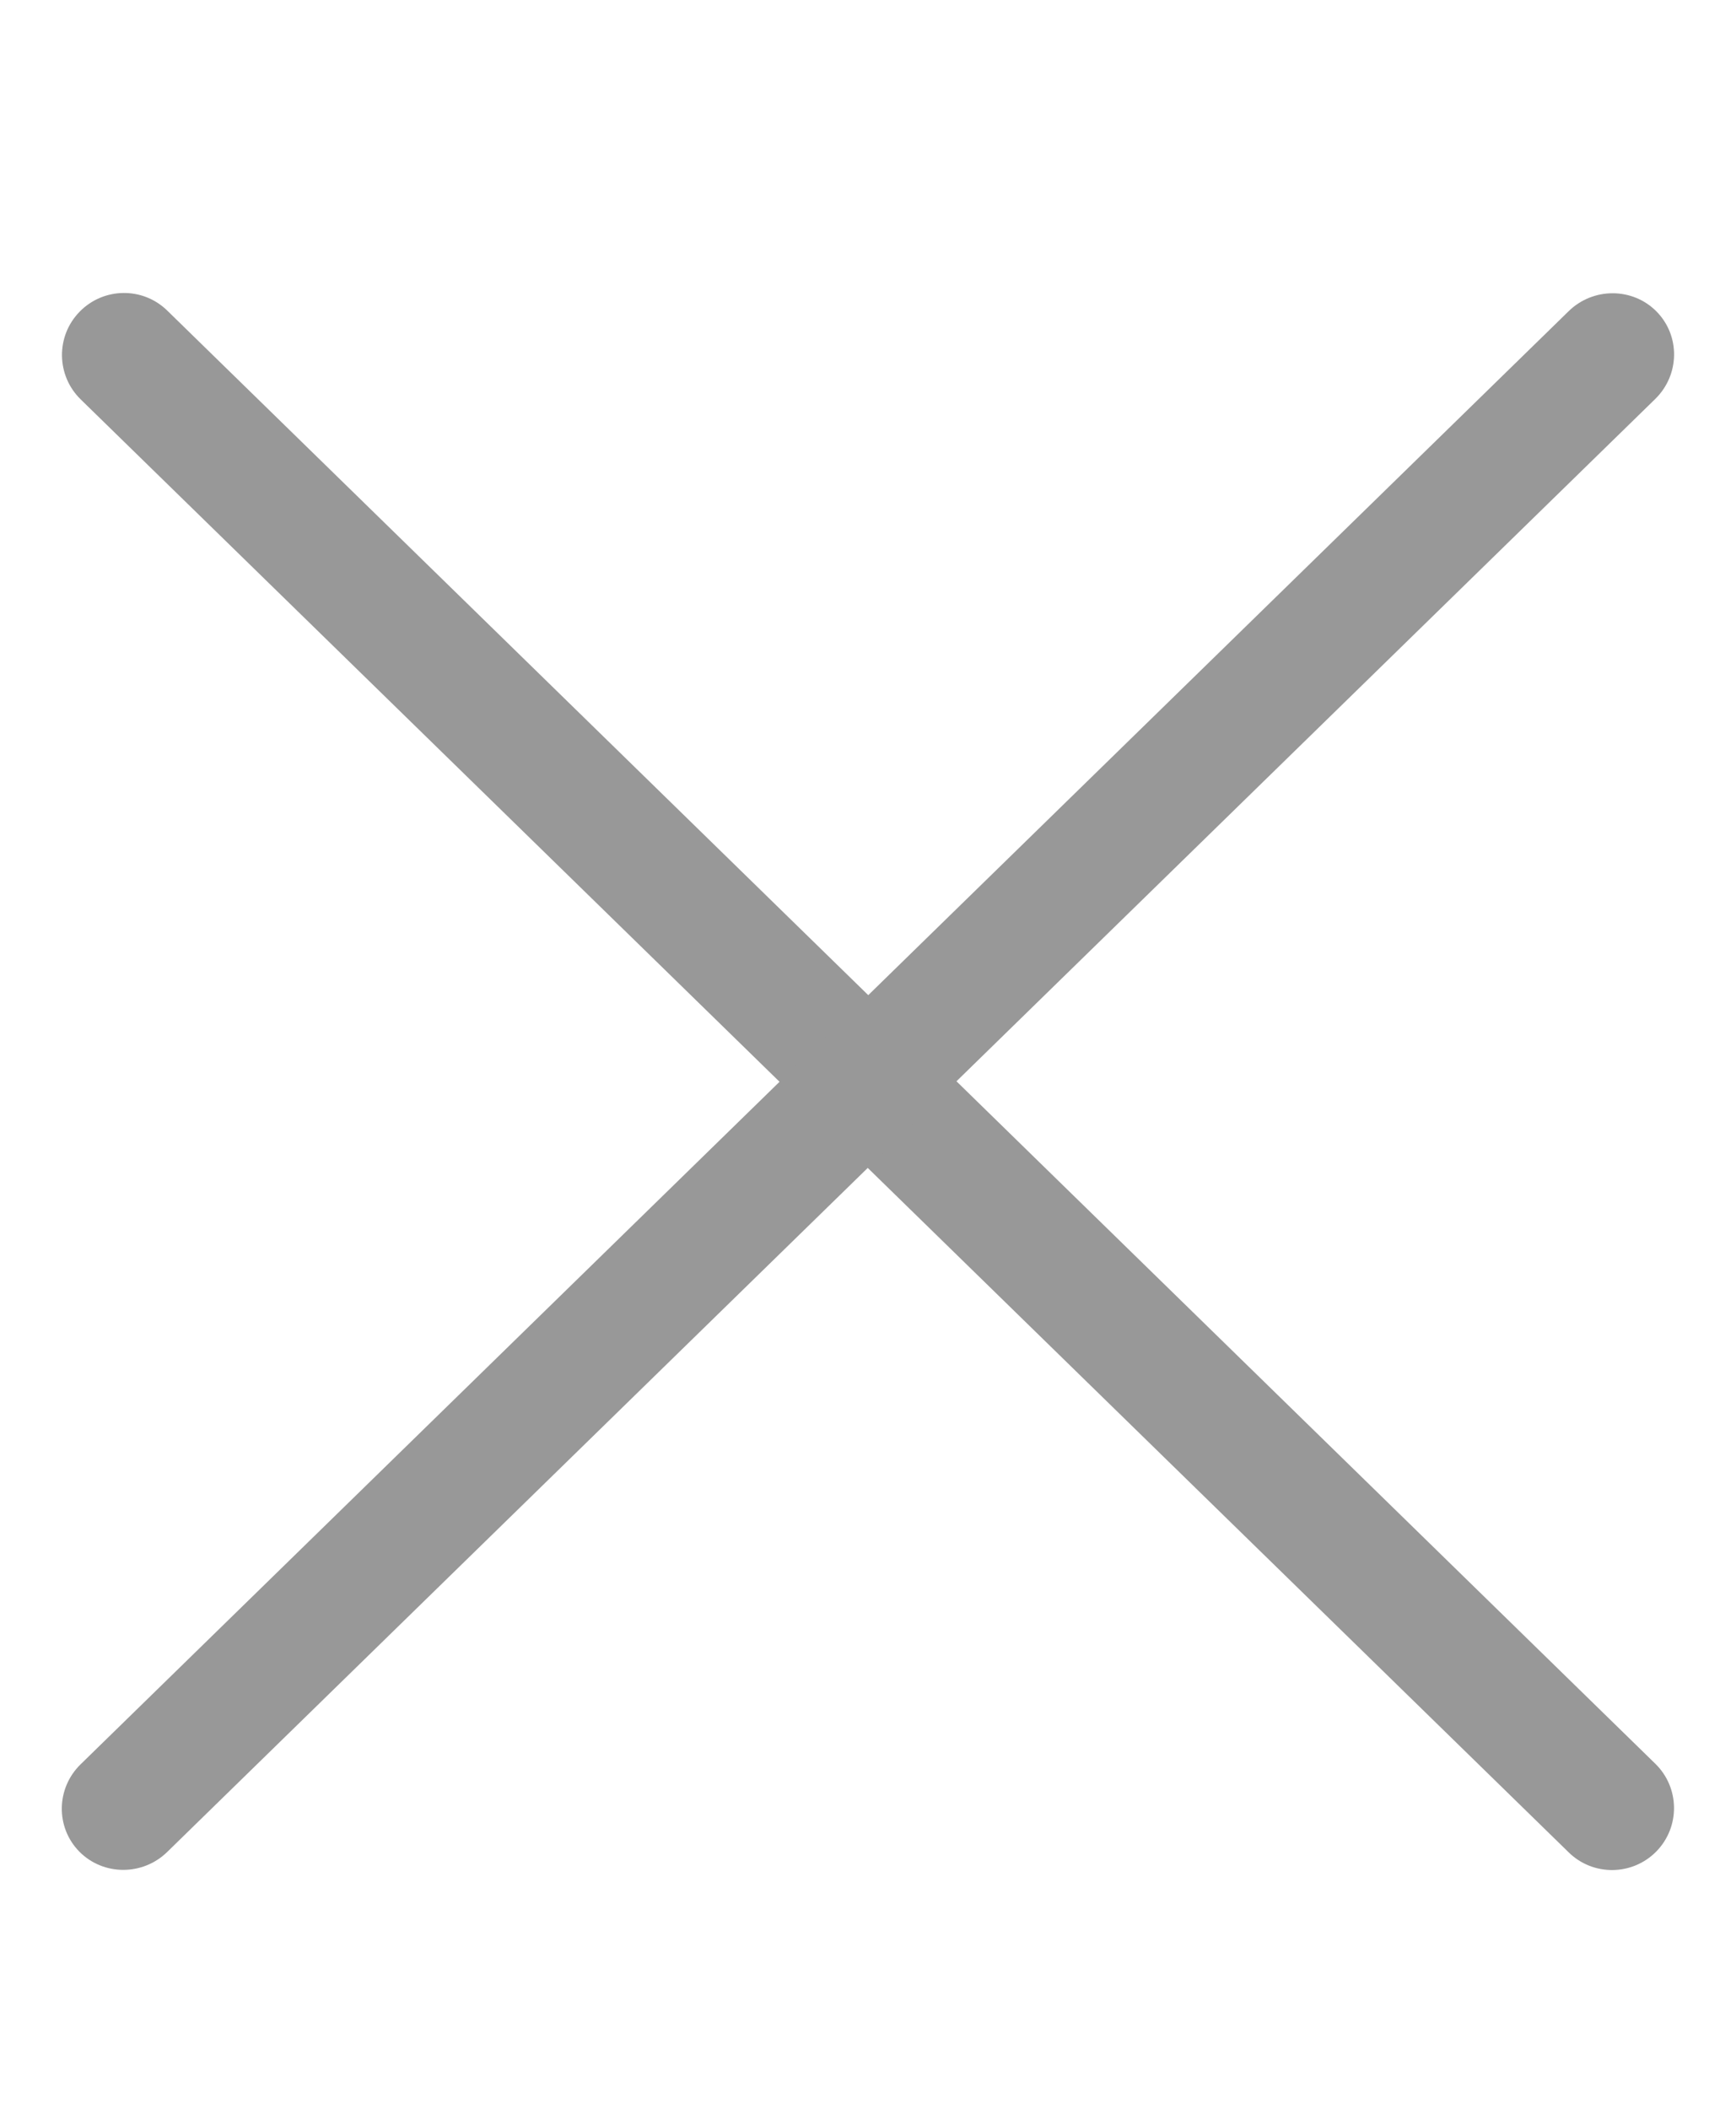 <svg width="14" height="17" viewBox="0 0 14 17" fill="none" xmlns="http://www.w3.org/2000/svg">
<path d="M1.349 2.504C1.152 2.311 0.835 2.315 0.642 2.513C0.449 2.71 0.453 3.027 0.651 3.22L1.349 2.504ZM12.651 14.933C12.848 15.126 13.165 15.122 13.358 14.925C13.551 14.727 13.547 14.411 13.349 14.218L12.651 14.933ZM0.651 3.22L12.651 14.933L13.349 14.218L1.349 2.504L0.651 3.22Z" fill="#989898"/>
<path d="M0.651 14.222C0.452 14.415 0.447 14.731 0.64 14.927C0.833 15.122 1.151 15.123 1.349 14.929L0.651 14.222ZM13.349 3.216C13.547 3.022 13.552 2.707 13.359 2.511C13.166 2.316 12.848 2.315 12.65 2.509L13.349 3.216ZM1.349 14.929L13.349 3.216L12.65 2.509L0.651 14.222L1.349 14.929Z" fill="#989898"/>
</svg>
